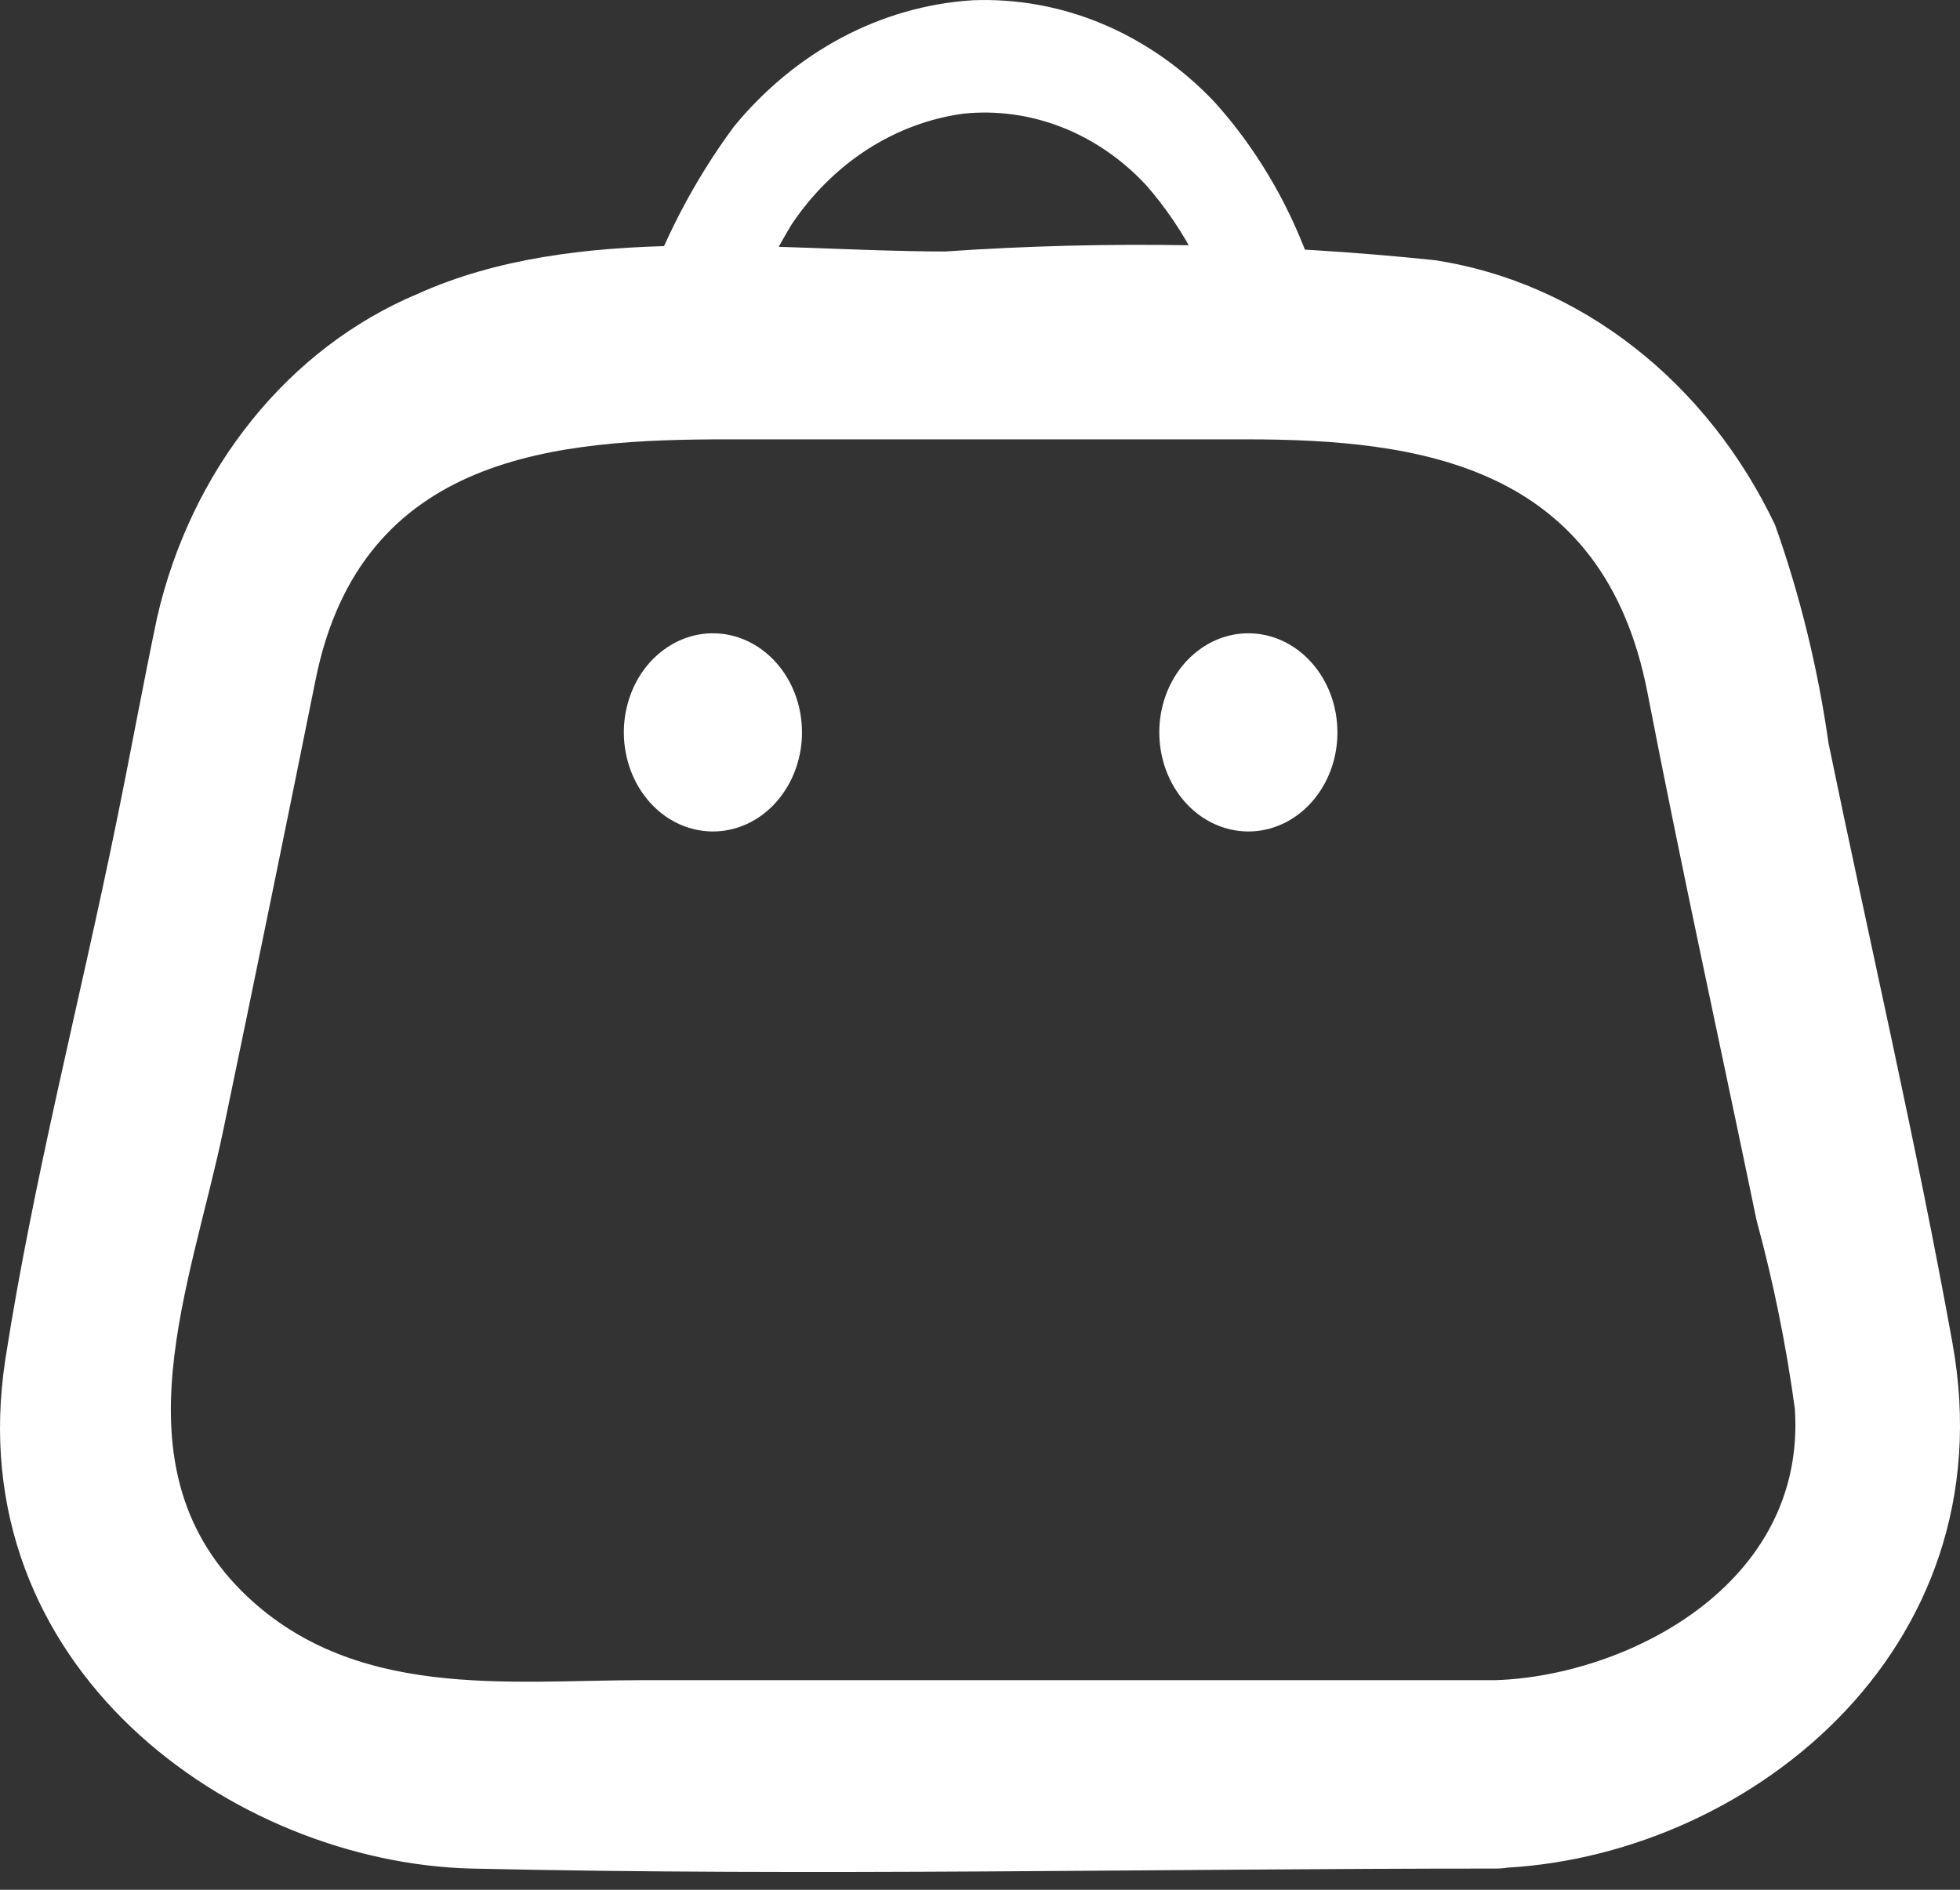 <svg width="28" height="27" viewBox="0 0 28 27" fill="none" xmlns="http://www.w3.org/2000/svg">
<rect x="0" y="0" width="28" height="27" fill="#333333" stroke="none"/>
<path d="M10.402 5.165C10.636 4.476 10.94 3.82 11.308 3.208C11.6 2.772 11.969 2.407 12.392 2.134C12.815 1.862 13.284 1.688 13.769 1.623C14.241 1.576 14.717 1.641 15.165 1.816C15.613 1.991 16.021 2.27 16.364 2.635C16.938 3.286 17.349 4.093 17.555 4.976C17.837 5.958 19.232 5.538 18.947 4.548C18.67 3.376 18.117 2.307 17.345 1.452C16.884 0.967 16.341 0.59 15.748 0.341C15.155 0.092 14.523 -0.022 13.889 0.004C12.585 0.088 11.362 0.737 10.482 1.812C9.919 2.574 9.471 3.432 9.155 4.354C9.064 4.539 9.04 4.756 9.088 4.961C9.136 5.165 9.253 5.341 9.414 5.453C9.58 5.559 9.776 5.588 9.961 5.534C10.146 5.48 10.304 5.348 10.402 5.165Z" fill="white"/>
<path d="M21.37 24.005H9.192C7.247 24.005 5.03 24.302 3.452 22.732C1.633 20.909 2.732 18.363 3.195 16.121C3.64 13.984 4.078 11.846 4.509 9.709C5.162 6.47 7.98 6.277 10.403 6.277H17.794C20.285 6.277 22.9 6.638 23.534 9.889C24.022 12.414 24.574 14.922 25.094 17.436C25.334 18.318 25.517 19.219 25.641 20.13C25.807 22.656 23.222 23.944 21.369 24.005C19.842 24.054 19.835 26.738 21.369 26.691C24.883 26.578 28.694 23.628 27.892 19.186C27.373 16.315 26.71 13.47 26.122 10.62C25.971 9.552 25.715 8.505 25.358 7.5C24.876 6.487 24.184 5.615 23.34 4.958C22.496 4.3 21.523 3.875 20.503 3.718C18.176 3.475 15.836 3.433 13.503 3.593C11.109 3.593 8.234 3.174 5.963 4.2C5.055 4.582 4.244 5.2 3.597 6.004C2.949 6.808 2.486 7.774 2.245 8.819C2.041 9.791 1.863 10.773 1.663 11.747C1.145 14.289 0.477 16.844 0.077 19.417C-0.6 23.822 3.325 26.613 6.739 26.697C11.611 26.807 16.495 26.697 21.369 26.697C21.689 26.697 21.996 26.555 22.222 26.303C22.449 26.052 22.576 25.71 22.576 25.354C22.576 24.998 22.449 24.656 22.222 24.404C21.996 24.152 21.689 24.011 21.369 24.011" fill="white"/>
<path d="M11.457 10.464C11.457 10.744 11.382 11.018 11.242 11.25C11.102 11.483 10.904 11.665 10.671 11.772C10.439 11.879 10.183 11.907 9.936 11.852C9.689 11.798 9.463 11.663 9.285 11.465C9.107 11.267 8.986 11.015 8.937 10.74C8.887 10.465 8.913 10.181 9.009 9.922C9.105 9.663 9.268 9.442 9.478 9.287C9.687 9.131 9.933 9.048 10.184 9.048C10.522 9.048 10.845 9.197 11.084 9.463C11.323 9.728 11.457 10.088 11.457 10.464Z" fill="white"/>
<path d="M19.106 10.464C19.106 10.744 19.032 11.018 18.892 11.25C18.752 11.483 18.553 11.665 18.321 11.772C18.088 11.879 17.832 11.907 17.586 11.852C17.339 11.798 17.112 11.663 16.934 11.465C16.756 11.267 16.635 11.015 16.586 10.74C16.537 10.465 16.562 10.181 16.658 9.922C16.755 9.663 16.918 9.442 17.127 9.287C17.336 9.131 17.582 9.048 17.834 9.048C18.171 9.048 18.495 9.197 18.733 9.463C18.972 9.728 19.106 10.088 19.106 10.464Z" fill="white"/>
</svg>
